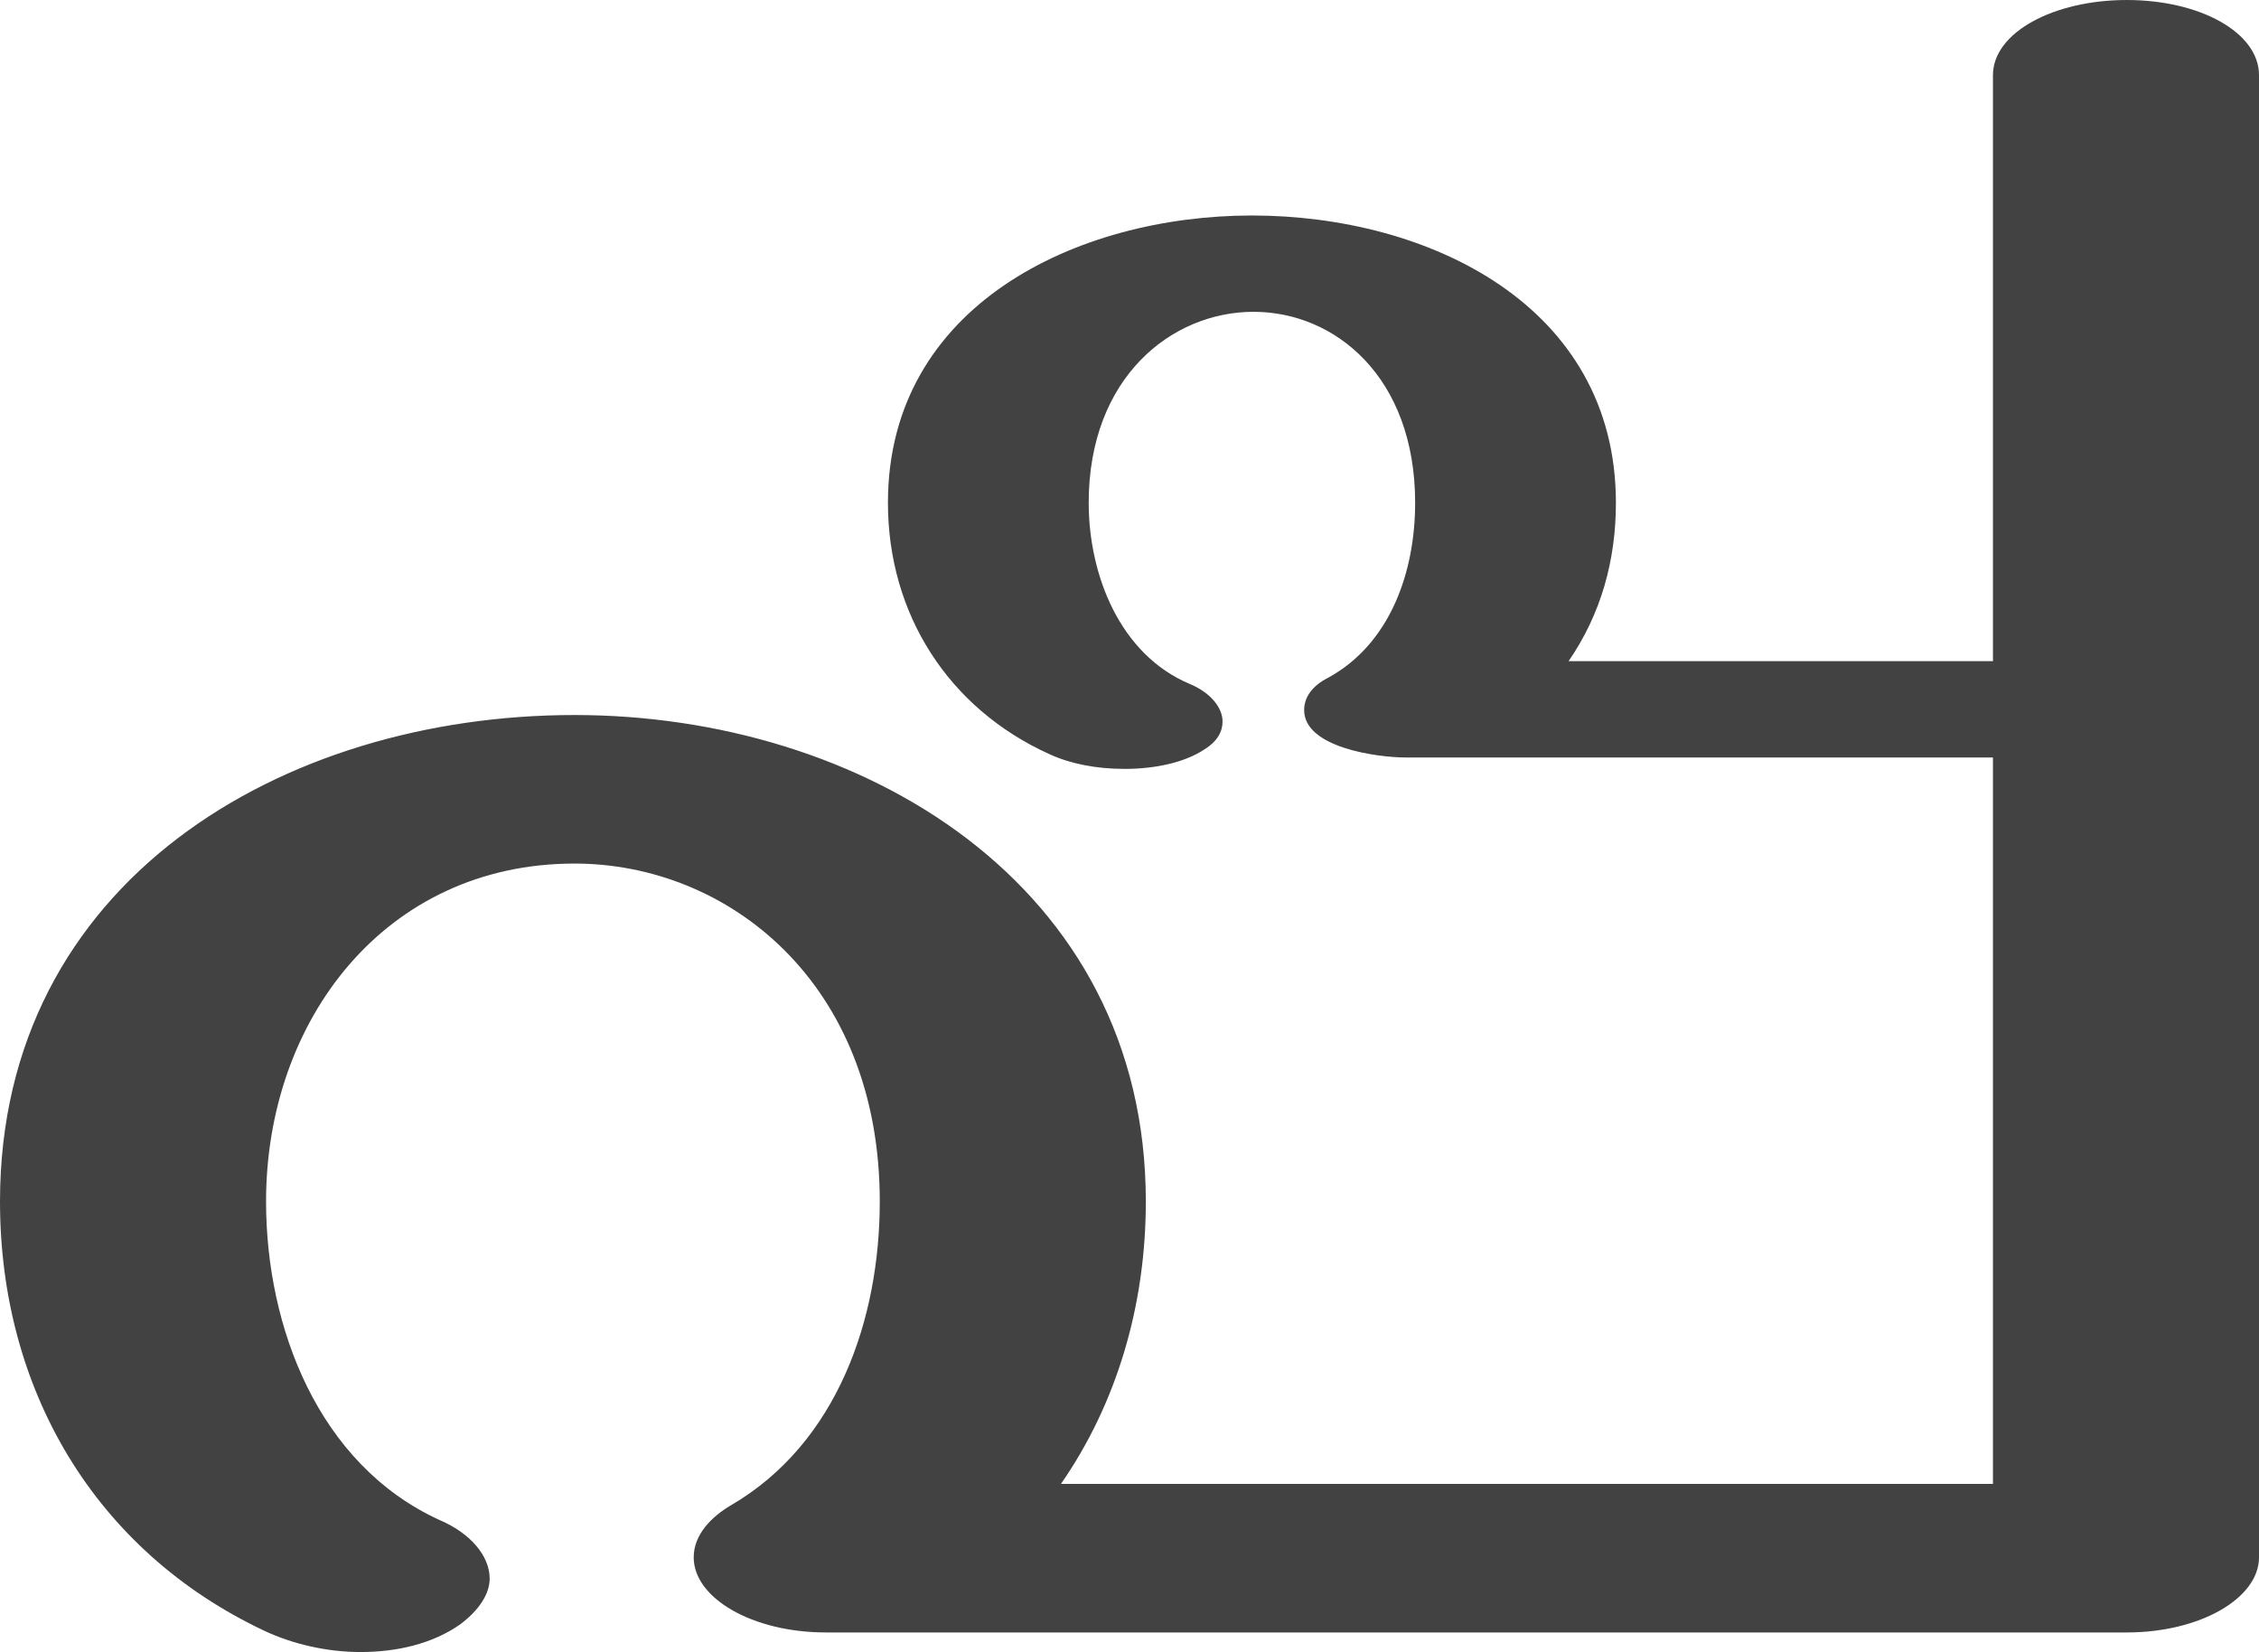 <?xml version="1.0" encoding="UTF-8"?>
<!DOCTYPE svg PUBLIC "-//W3C//DTD SVG 1.1//EN" "http://www.w3.org/Graphics/SVG/1.1/DTD/svg11.dtd">
<!-- Creator: CorelDRAW X8 -->
<svg xmlns="http://www.w3.org/2000/svg" xml:space="preserve" width="1384px" height="1012px" version="1.1" style="shape-rendering:geometricPrecision; text-rendering:geometricPrecision; image-rendering:optimizeQuality; fill-rule:evenodd; clip-rule:evenodd"
viewBox="0 0 1384 1012"
 xmlns:xlink="http://www.w3.org/1999/xlink">
 <defs>
  <style type="text/css">
   <![CDATA[
    .fil0 {fill:#434242;fill-rule:nonzero}
   ]]>
  </style>
 </defs>
 <g id="Layer_x0020_1">
  <path class="fil0" d="M221 1012c22,0 44,-5 61,-17 12,-9 18,-19 18,-28 0,-14 -12,-28 -31,-36 -74,-34 -106,-118 -106,-195 0,-111 73,-207 189,-207 94,0 187,73 187,207 0,72 -26,148 -91,186 -12,7 -23,18 -23,32 0,25 36,46 81,46l797 0c45,0 81,-21 81,-46l0 -908c0,-26 -36,-46 -81,-46 -45,0 -82,20 -82,46l0 359 -260 0c20,-29 29,-62 29,-97 0,-121 -115,-176 -223,-176 -107,0 -223,55 -223,176 0,68 37,126 99,154 13,6 29,9 46,9 19,0 37,-4 49,-12 8,-5 11,-11 11,-17 0,-9 -8,-18 -20,-23 -43,-18 -62,-67 -62,-111 0,-77 51,-117 101,-117 50,0 99,40 99,117 0,42 -15,86 -53,107 -10,5 -15,12 -15,20 0,23 45,29 62,29l360 0 0 445 -571 0c34,-49 52,-109 52,-173 0,-195 -175,-298 -350,-298 -179,0 -352,102 -352,298 0,115 58,214 162,263 17,8 38,13 59,13z"/>
 </g>
</svg>
